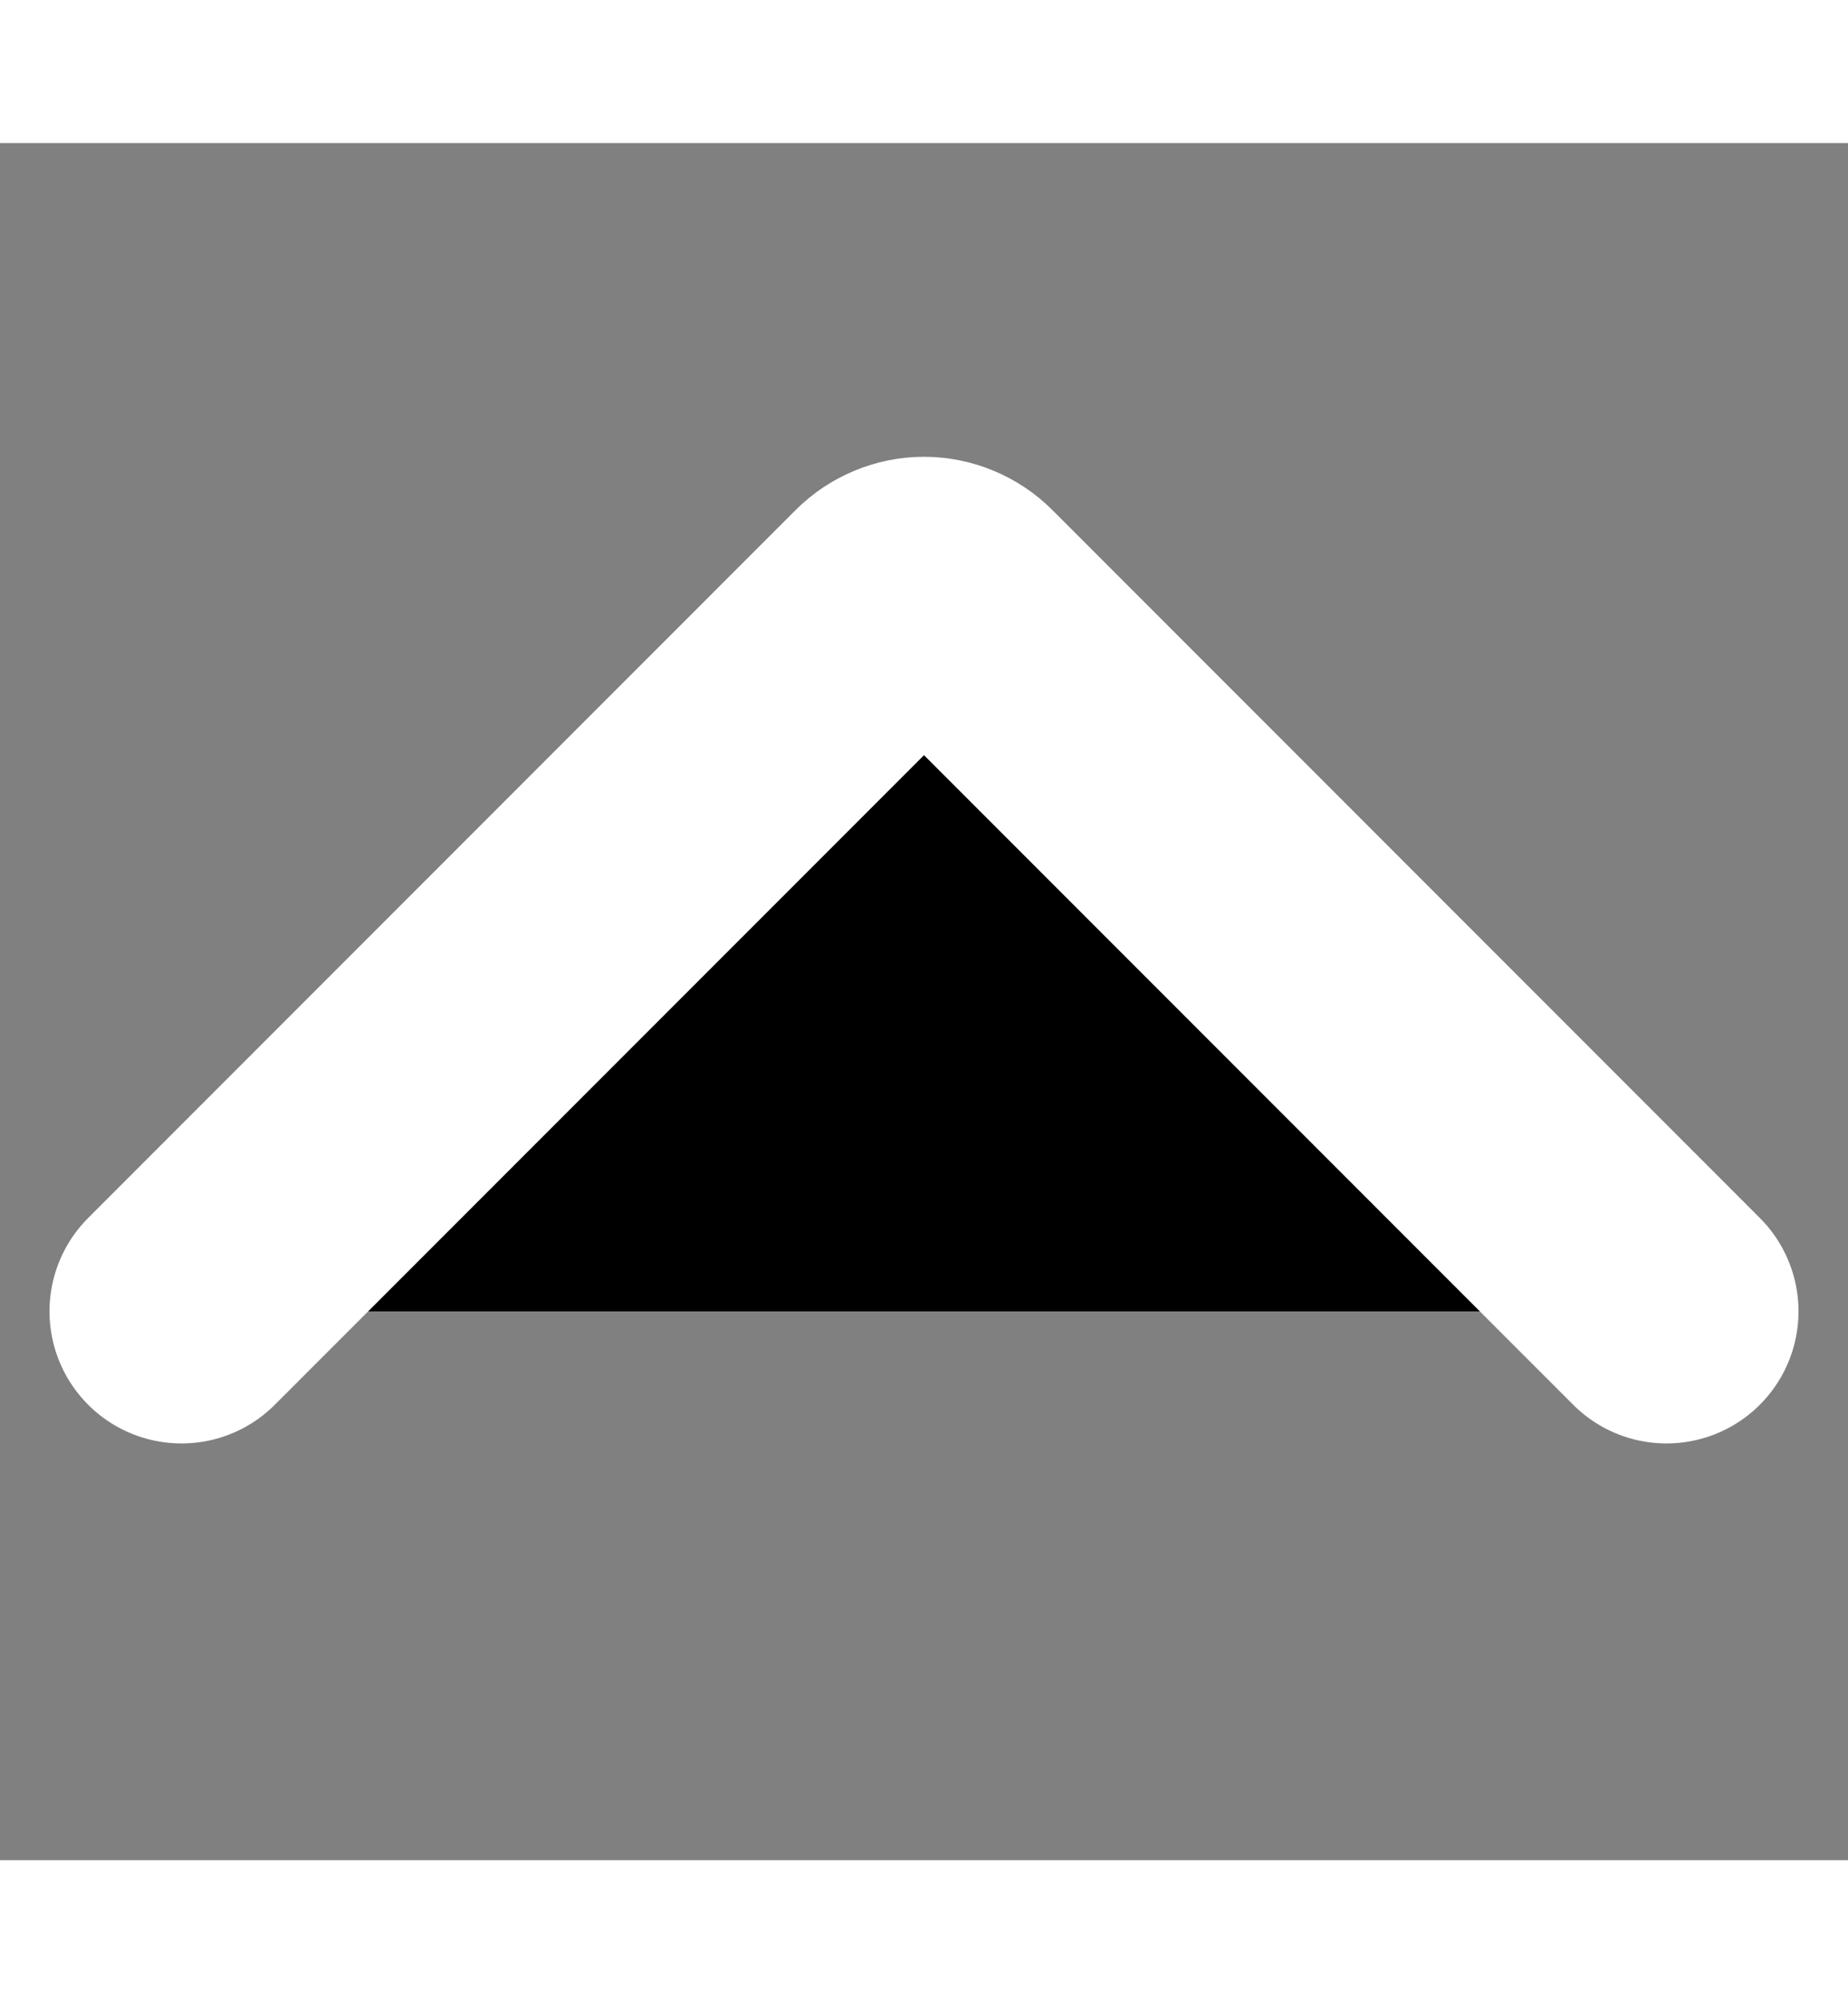 <svg width="12" height="13" viewBox="0 0 14 13" xmlns="http://www.w3.org/2000/svg">
<rect x="0" y="0" width="14" height="13" fill="#808080" stroke="none"/>
<path d="M1.375 8.845L6.735 3.485C6.77 3.45 6.811 3.423 6.857 3.404C6.902 3.385 6.951 3.375 7 3.375C7.049 3.375 7.098 3.385 7.143 3.404C7.189 3.423 7.23 3.45 7.265 3.485L12.625 8.845" stroke="white" stroke-width="2" stroke-linecap="round" stroke-linejoin="round"/>
</svg>